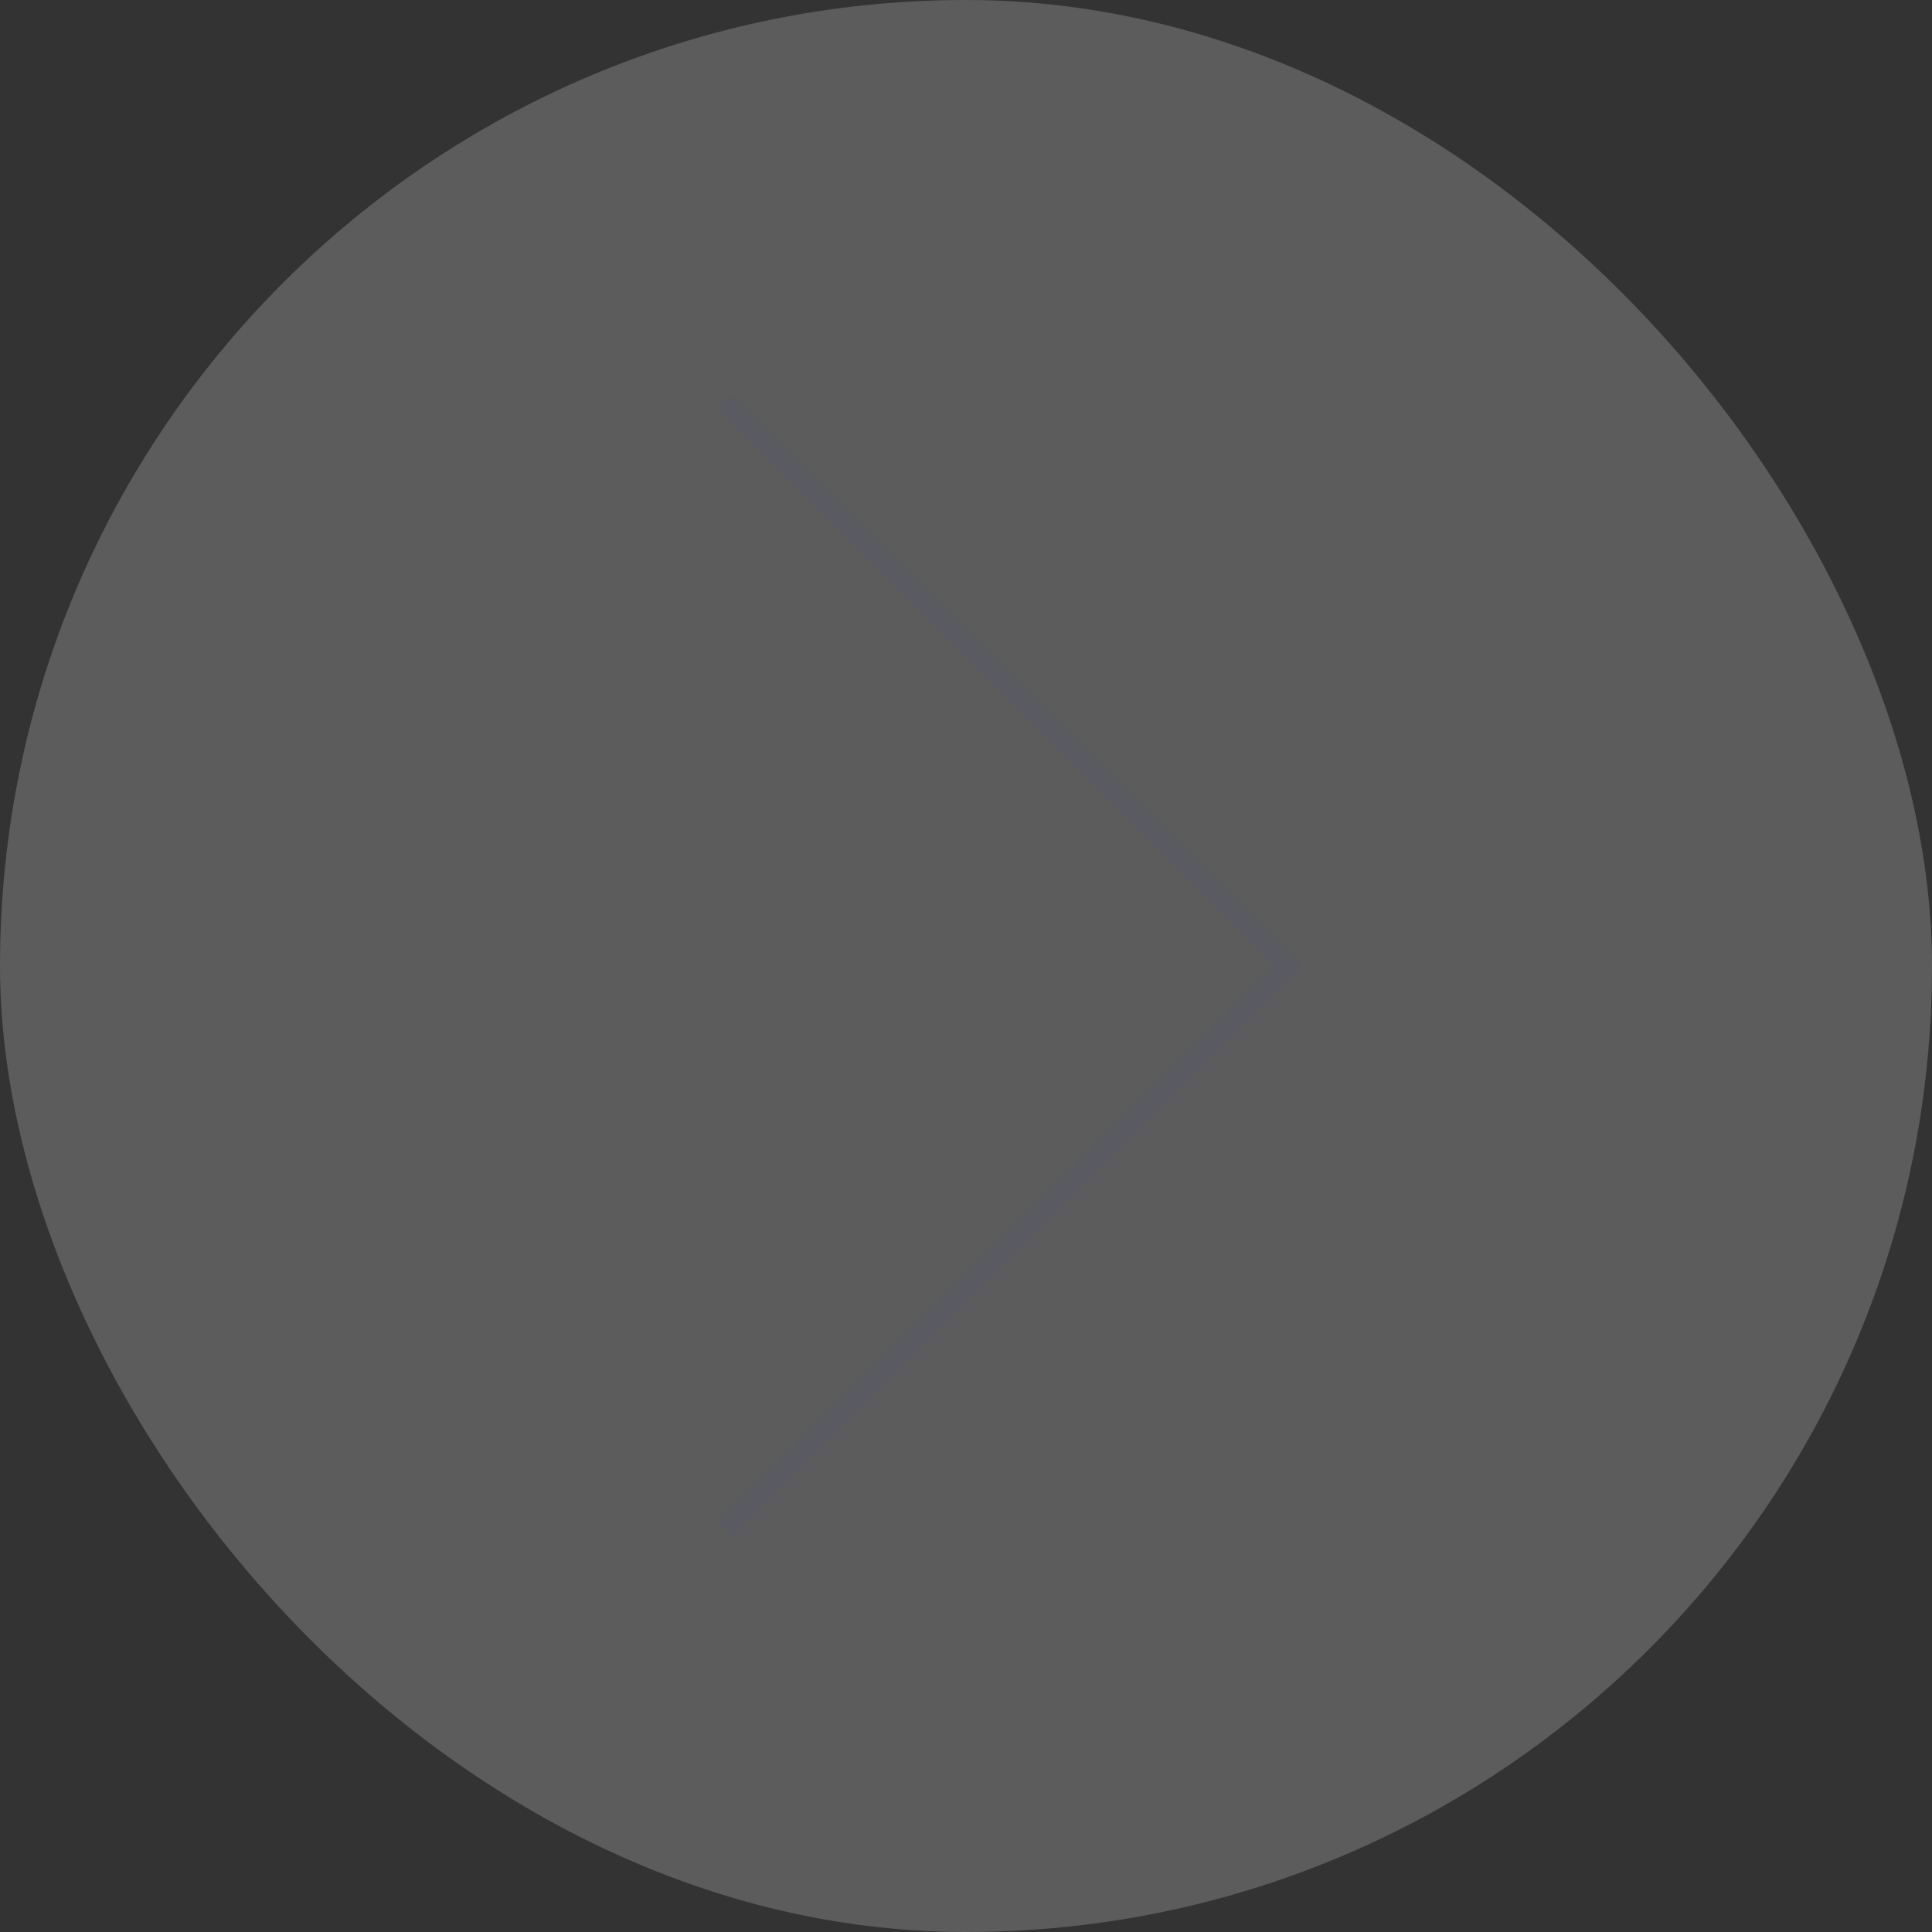 <svg width="96" height="96" viewBox="0 0 96 96" fill="none" xmlns="http://www.w3.org/2000/svg">
<rect x="0" y="0" width="96" height="96" fill="#333333" stroke="none"/>
<rect width="96" height="96" rx="48" fill="white" fill-opacity="0.2"/>
<path opacity="0.3" d="M36 76L64 48L36 20" stroke="#55576F"/>
</svg>
